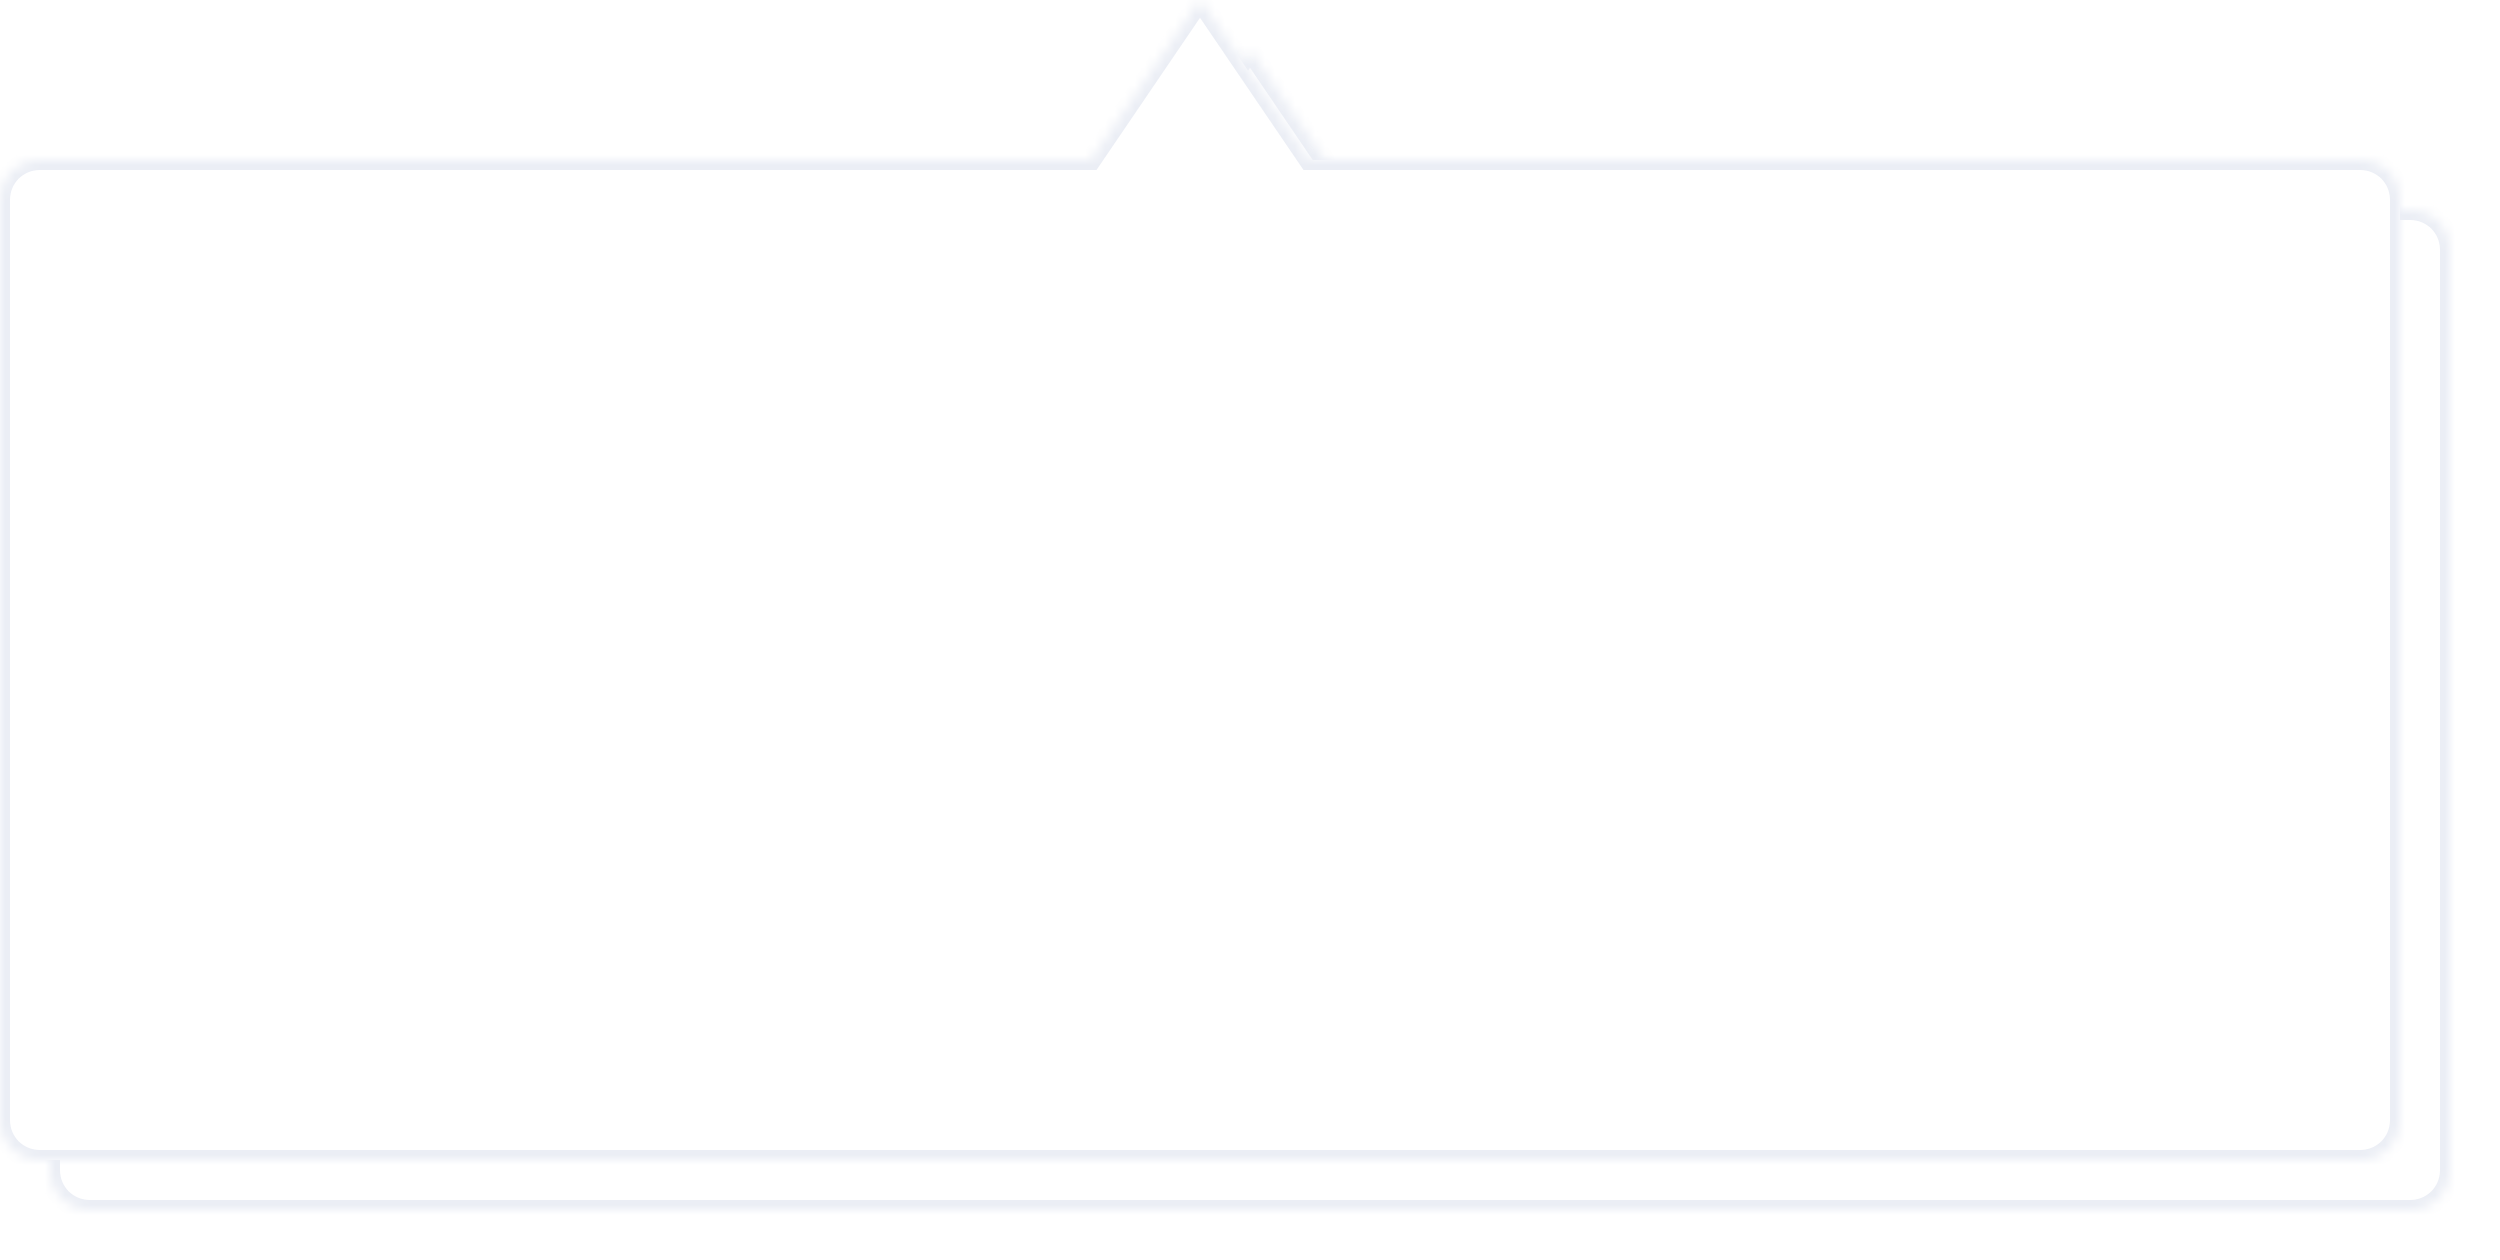 ﻿<?xml version="1.0" encoding="utf-8"?>
<svg version="1.1" xmlns:xlink="http://www.w3.org/1999/xlink" width="250px" height="126px" xmlns="http://www.w3.org/2000/svg">
  <defs>
    <mask fill="white" id="clip103">
      <path d="M 4 16  L 109.12 16  L 120 0  L 130.88 16  L 236 16  C 238.24 16  240 17.76  240 20  L 240 112  C 240 114.24  238.24 116  236 116  L 4 116  C 1.76 116  0 114.24  0 112  L 0 20  C 0 17.76  1.76 16  4 16  Z " fill-rule="evenodd" />
    </mask>
    <filter x="55px" y="838px" width="250px" height="126px" filterUnits="userSpaceOnUse" id="filter104">
      <feOffset dx="5" dy="5" in="SourceAlpha" result="shadowOffsetInner" />
      <feGaussianBlur stdDeviation="2.5" in="shadowOffsetInner" result="shadowGaussian" />
      <feComposite in2="shadowGaussian" operator="atop" in="SourceAlpha" result="shadowComposite" />
      <feColorMatrix type="matrix" values="0 0 0 0 0.933  0 0 0 0 0.933  0 0 0 0 0.933  0 0 0 0.349 0  " in="shadowComposite" />
    </filter>
    <g id="widget105">
      <path d="M 4 16  L 109.12 16  L 120 0  L 130.88 16  L 236 16  C 238.24 16  240 17.76  240 20  L 240 112  C 240 114.24  238.24 116  236 116  L 4 116  C 1.76 116  0 114.24  0 112  L 0 20  C 0 17.76  1.76 16  4 16  Z " fill-rule="nonzero" fill="#ffffff" stroke="none" transform="matrix(1 0 0 1 55 838 )" />
      <path d="M 4 16  L 109.12 16  L 120 0  L 130.88 16  L 236 16  C 238.24 16  240 17.76  240 20  L 240 112  C 240 114.24  238.24 116  236 116  L 4 116  C 1.76 116  0 114.24  0 112  L 0 20  C 0 17.76  1.76 16  4 16  Z " stroke-width="2" stroke="#ebeef5" fill="none" transform="matrix(1 0 0 1 55 838 )" mask="url(#clip103)" />
    </g>
  </defs>
  <g transform="matrix(1 0 0 1 -55 -838 )">
    <use xlink:href="#widget105" filter="url(#filter104)" />
    <use xlink:href="#widget105" />
  </g>
</svg>